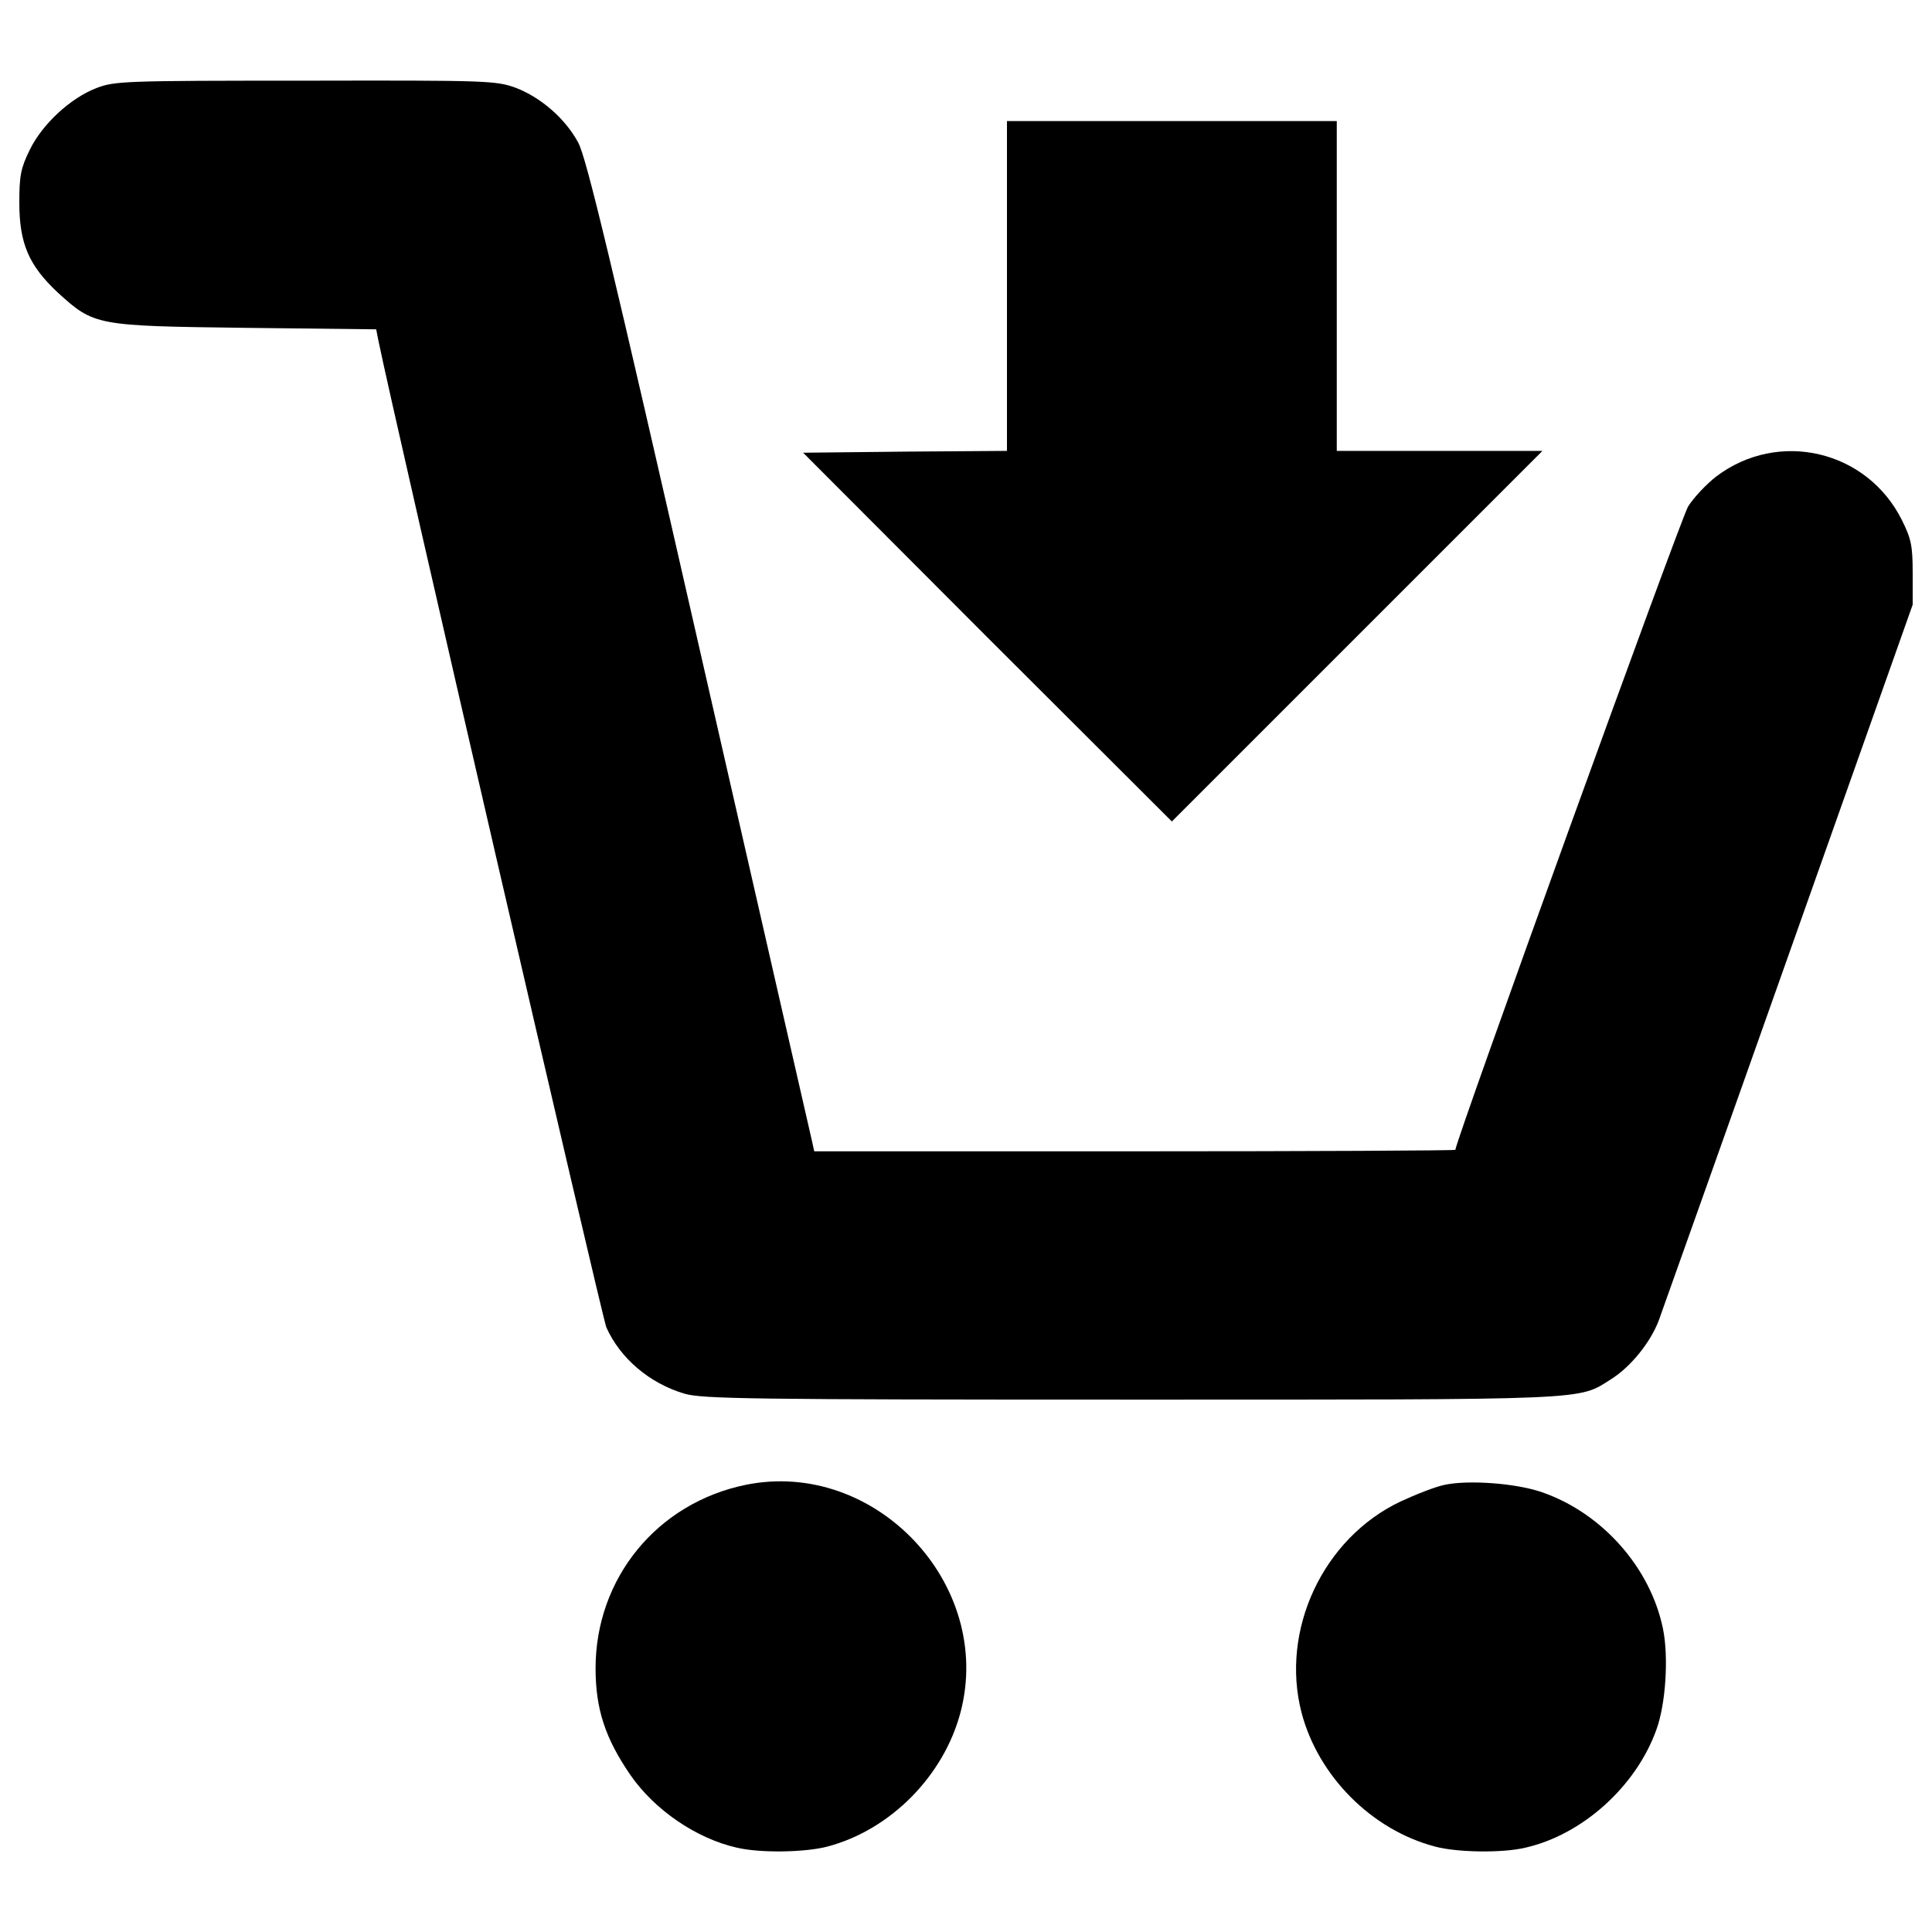 <?xml version="1.0" encoding="utf-8"?>
<!-- Svg Vector Icons : http://www.onlinewebfonts.com/icon -->
<!DOCTYPE svg PUBLIC "-//W3C//DTD SVG 1.1//EN" "http://www.w3.org/Graphics/SVG/1.1/DTD/svg11.dtd">
<svg version="1.1" xmlns="http://www.w3.org/2000/svg" xmlns:xlink="http://www.w3.org/1999/xlink" x="0px" y="0px" viewBox="0 0 1000 1000" enable-background="new 0 0 1000 1000" xml:space="preserve">
<g><g transform="translate(0,511) scale(0.1,-0.1)"><path d="M499,4654.1c-134.3-51.8-280-186-345.3-320.3c-46-94-53.7-132.4-53.7-272.4c0-212.9,49.9-326.1,199.5-466.1c188-170.7,195.7-172.6,972.5-182.2l675.2-7.7l9.6-49.9c86.3-423.9,1158.6-5060.2,1181.6-5115.8c71-159.2,222.5-289.7,404.7-343.4c92.1-26.8,339.5-30.7,2311.4-30.7c2401.6,0,2311.4-3.8,2484,105.5c101.7,63.3,205.2,191.8,247.5,305c19.2,53.7,324.2,909.2,675.2,1900.9L9900,1980.2v163c0,141.9-7.7,178.4-55.6,274.3c-180.3,362.5-638.8,470-961,226.3c-49.9-38.4-117-109.3-145.8-155.4C8699.2,2425.2,7533-797.4,7533-841.5c0-3.8-746.2-7.7-1659.2-7.7H4214.5l-9.6,44.1c-5.8,23-268.5,1175.8-585,2560.8c-456.5,2004.5-585,2539.7-627.2,2616.4c-67.1,124.7-193.7,234-324.2,283.9c-101.7,36.4-145.8,38.4-1087.6,36.4C646.7,4692.5,593,4690.6,499,4654.1z"/><path d="M5212,3629.8v-853.6l-527.5-3.8l-527.5-5.7l953.3-955.3L6065.5,858l959.1,959.1l959.1,959.1h-533.3h-531.3v853.6v853.6h-853.6H5212V3629.8z"/><path d="M3859.6-2575.5c-458.4-94-776.9-483.4-776.9-949.5c0-211,49.9-362.5,180.3-552.4c124.7-180.3,339.5-328,550.5-376c120.8-28.8,354.9-24.9,470,5.8c326.1,86.3,602.3,366.4,688.6,696.3C5144.8-3089.6,4529.1-2439.3,3859.6-2575.5z"/><path d="M7477.3-2575.5c-48-9.6-149.6-49.9-228.3-86.3c-400.9-189.9-623.4-665.6-512.1-1093.4c86.3-328,362.5-606.1,690.5-692.5c113.2-30.7,349.1-34.5,468-5.8c295.4,67.1,571.6,316.5,677.1,608.1c49.9,134.3,65.2,381.7,34.5,527.5c-65.2,314.6-314.6,596.6-625.3,704C7851.4-2567.9,7602-2548.7,7477.3-2575.5z"/></g></g>
</svg>